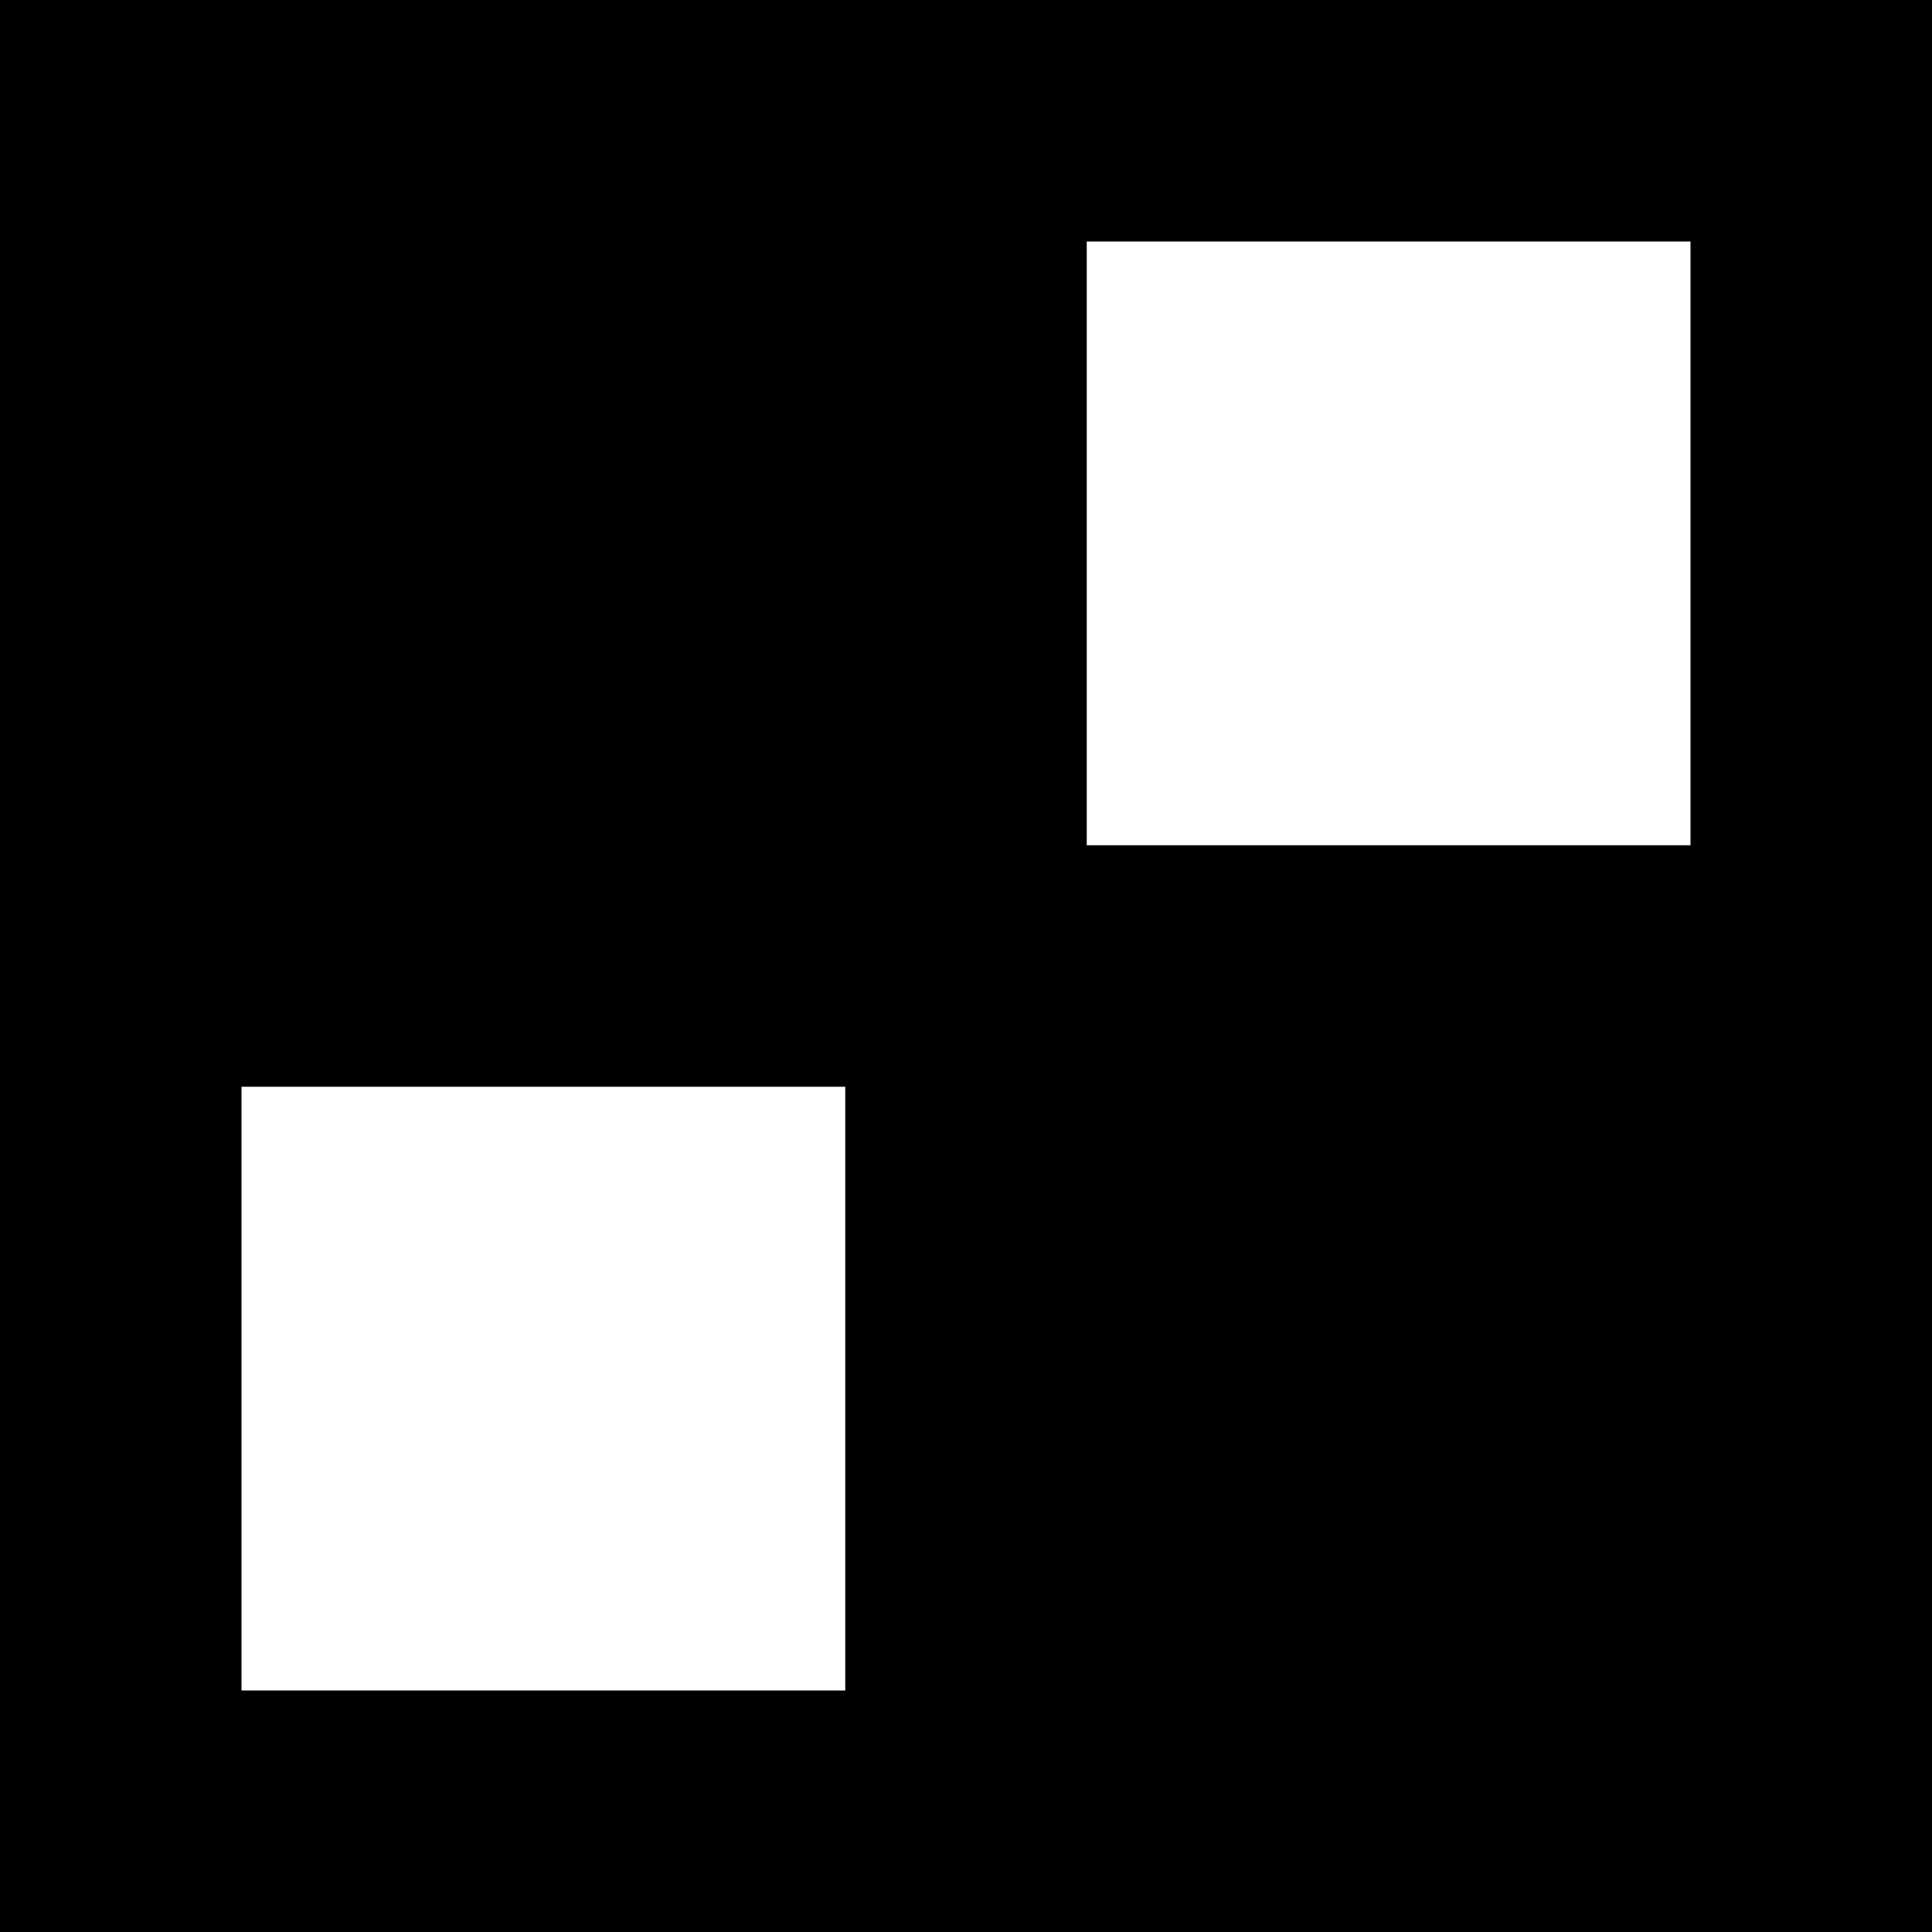 <svg version="1" xmlns="http://www.w3.org/2000/svg" width="682.667" height="682.667" viewBox="0 0 512 512"><path d="M0 256v256h512V0H0v256zm448-112v80H288V64h160v80zM224 368v80H64V288h160v80z"/></svg>